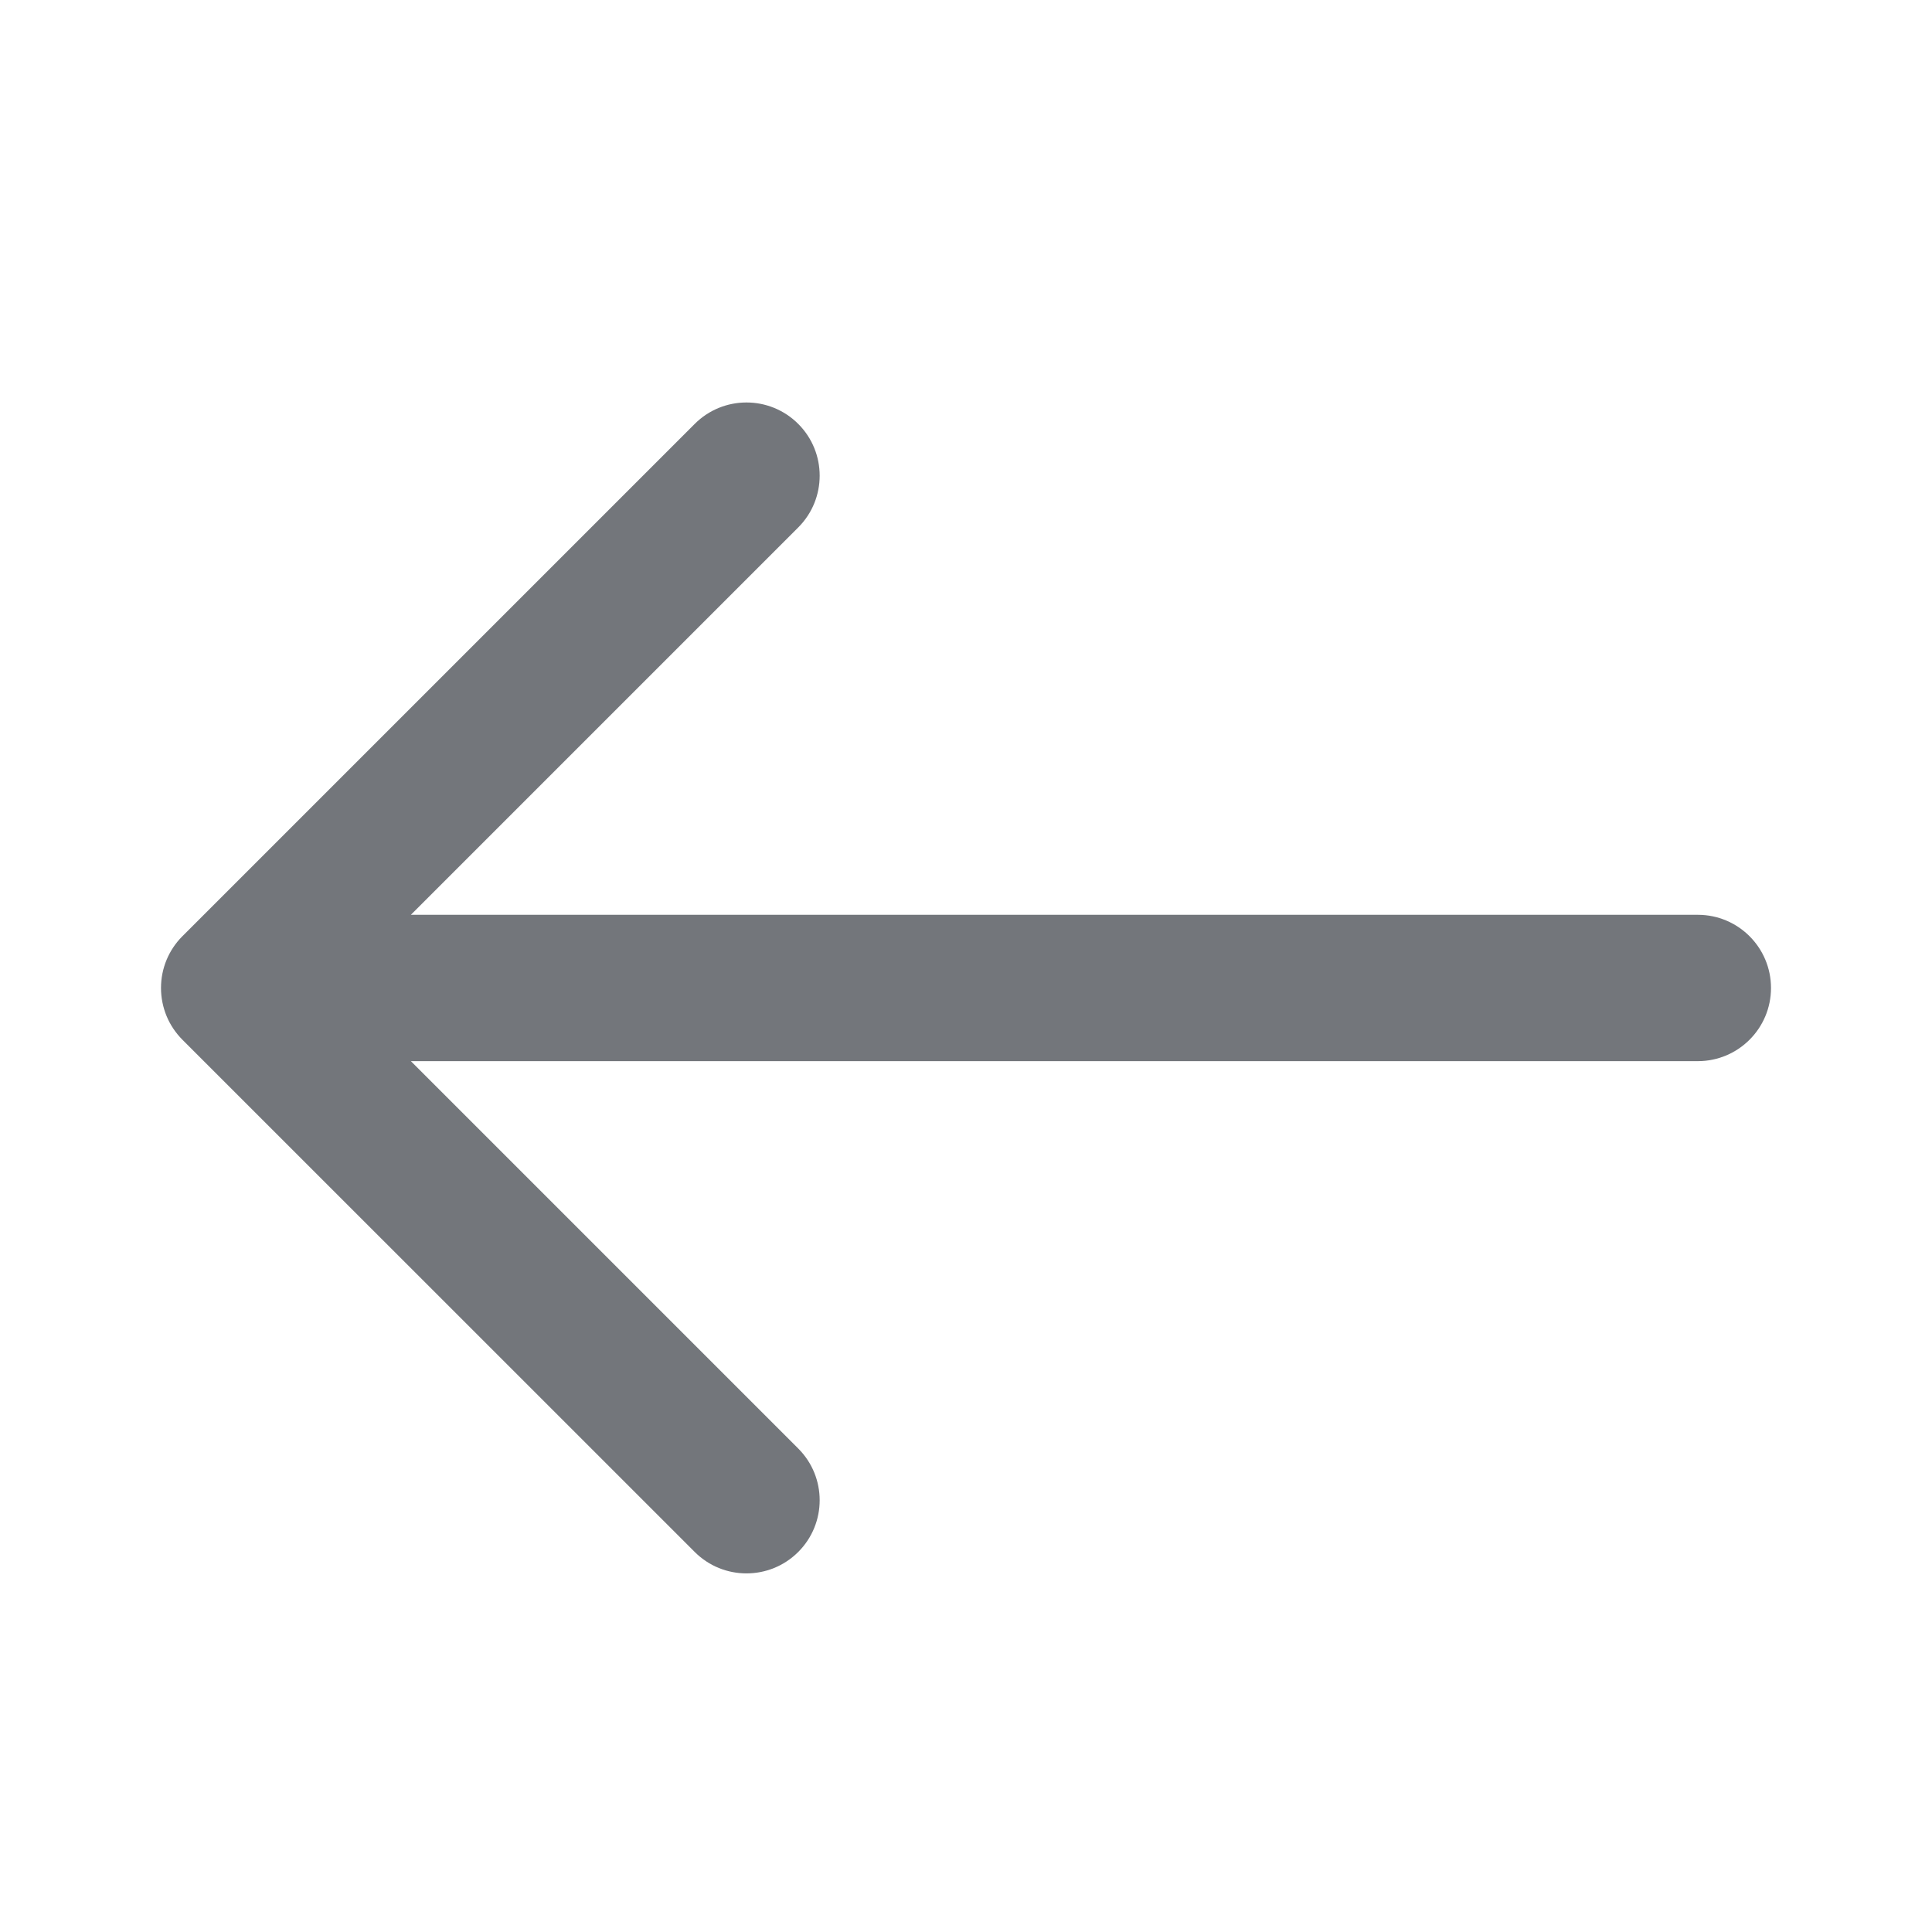 <svg width="24" height="24" viewBox="0 0 24 24" fill="none" xmlns="http://www.w3.org/2000/svg">
<path d="M9.916 6.552C10.271 6.197 10.271 5.621 9.916 5.266C9.561 4.911 8.985 4.911 8.63 5.266L2.267 11.629L2.26 11.636C2.099 11.8 2 12.025 2 12.273C2 12.396 2.025 12.514 2.069 12.621C2.113 12.728 2.179 12.828 2.266 12.916L8.63 19.279C8.985 19.634 9.561 19.634 9.916 19.279C10.271 18.924 10.271 18.349 9.916 17.994L5.104 13.182H21.091C21.593 13.182 22 12.775 22 12.273C22 11.771 21.593 11.364 21.091 11.364H5.104L9.916 6.552Z" fill="#161C24" fill-opacity="0.6"/>
</svg>

